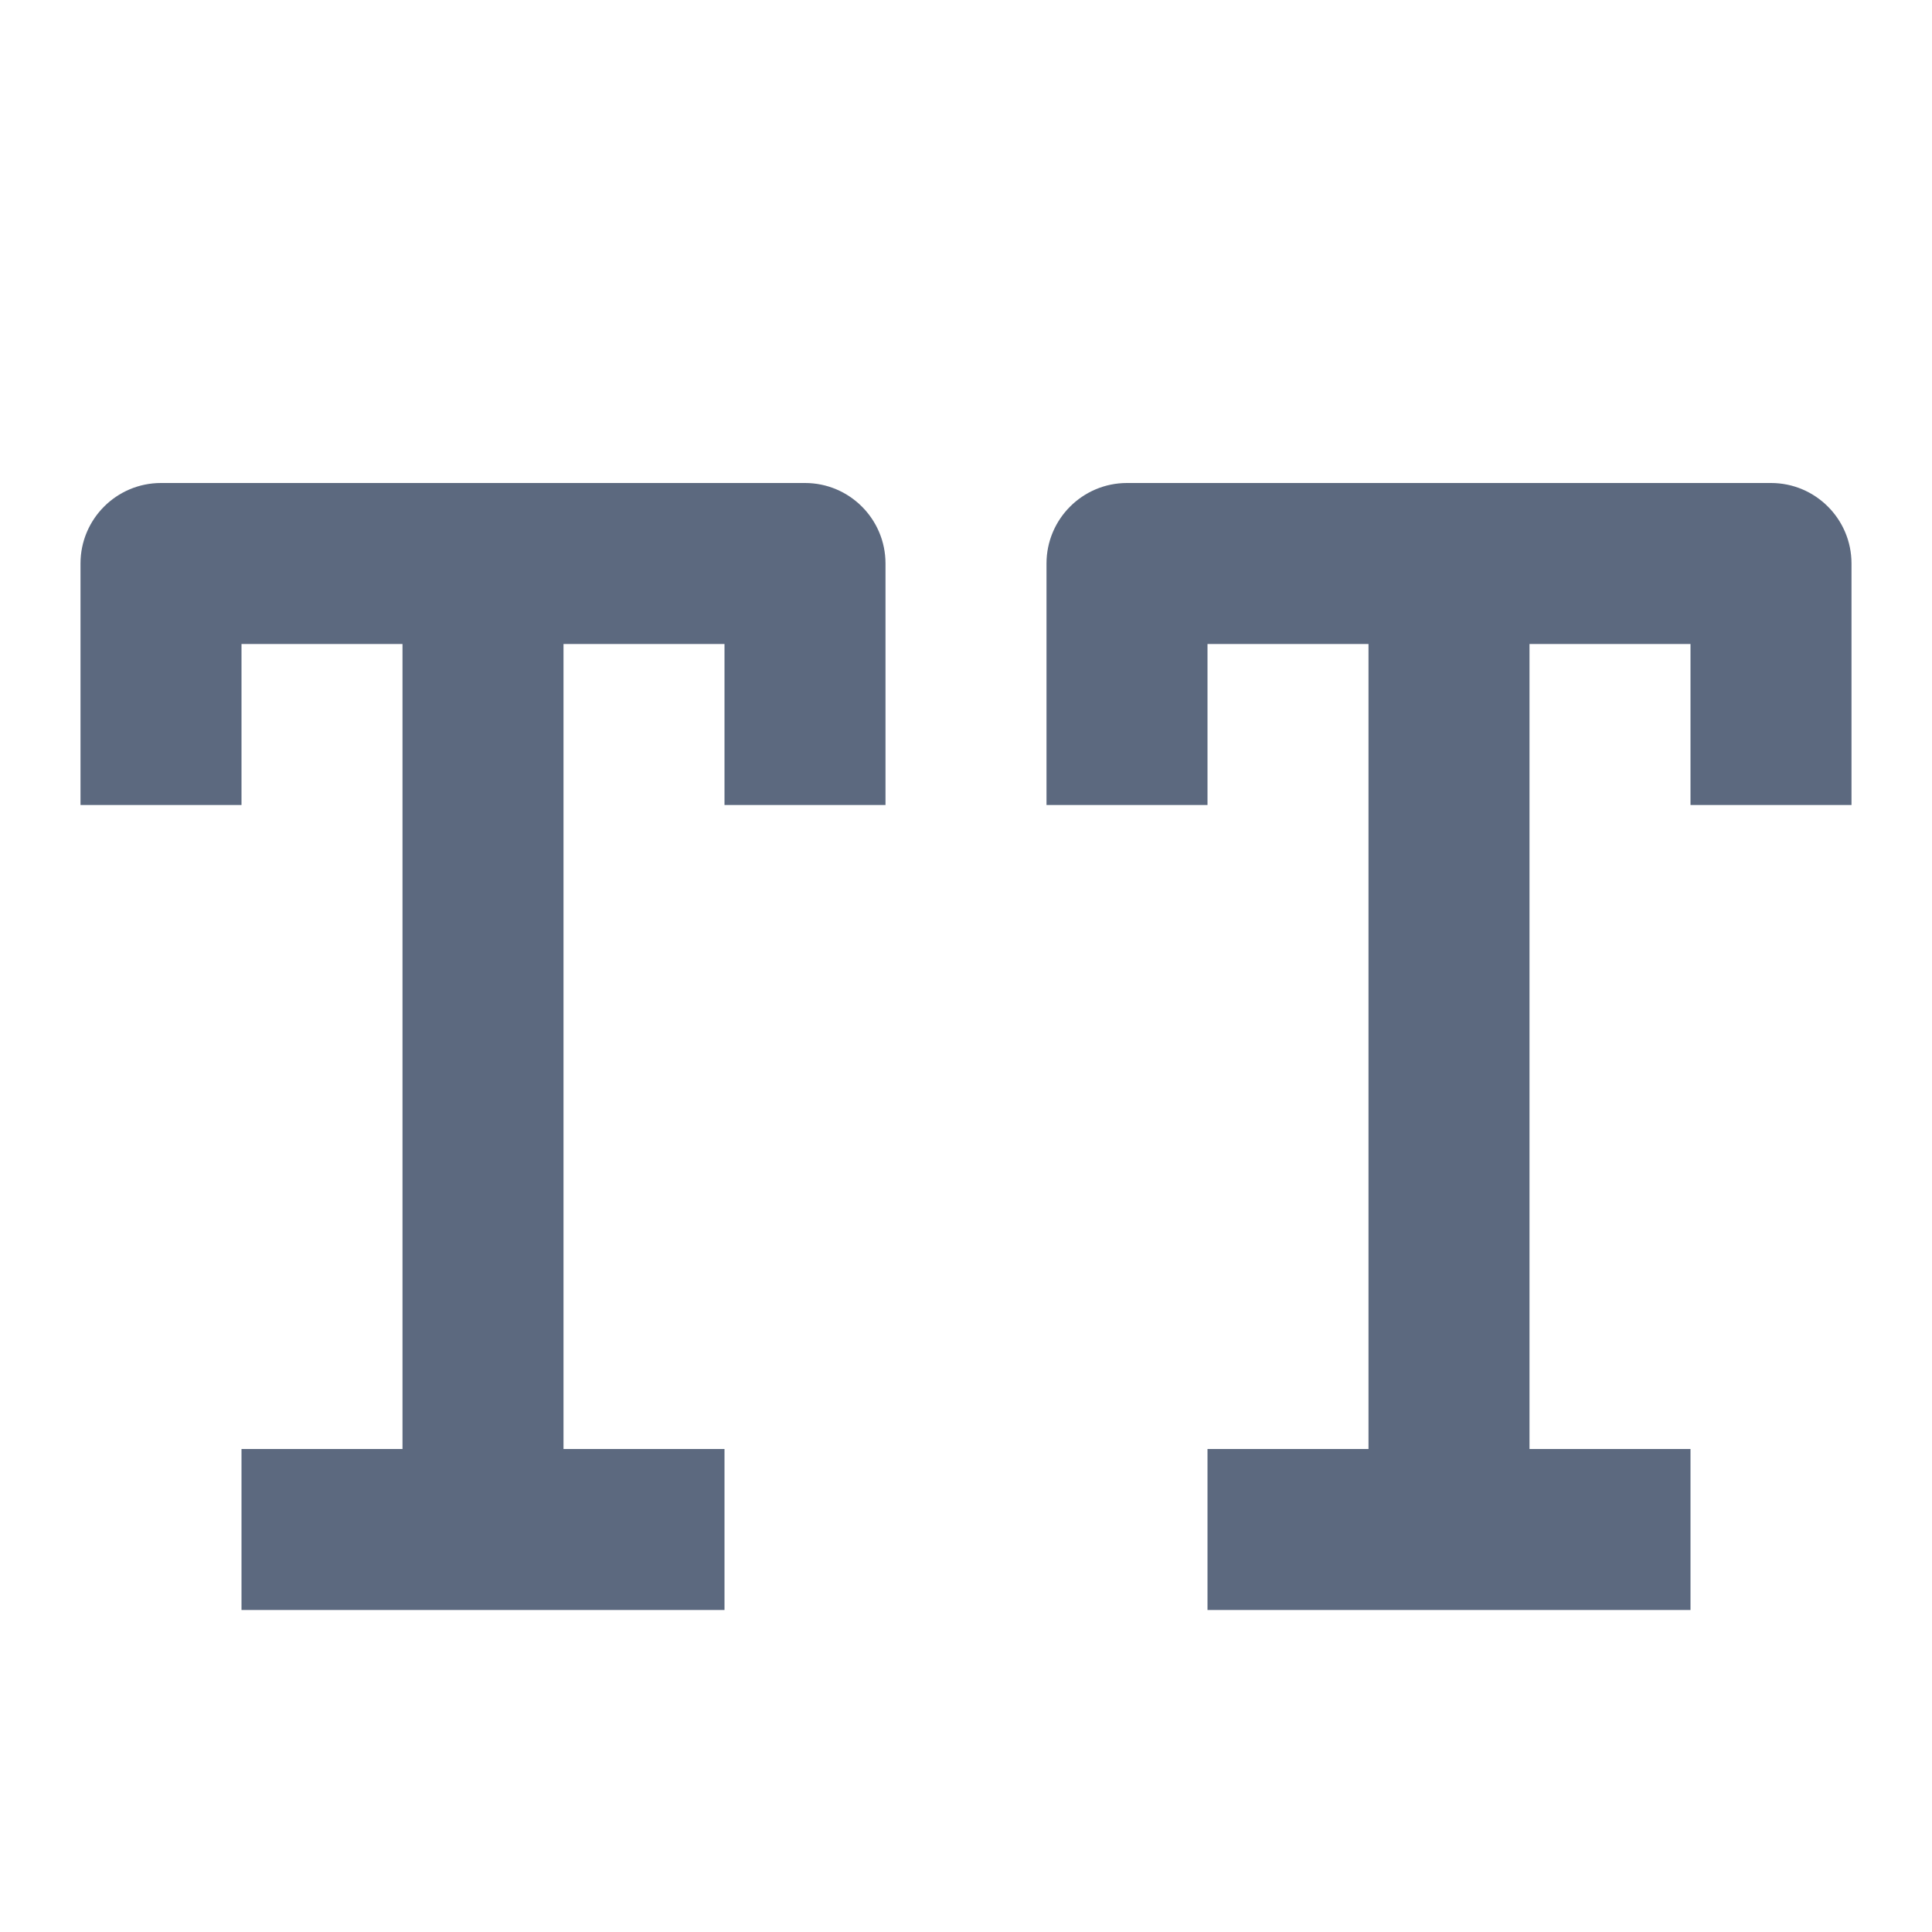 <svg width="18" height="18" viewBox="0 0 18 18" fill="none" xmlns="http://www.w3.org/2000/svg">
<path d="M7.5 4.5H1.5C1.086 4.5 0.75 4.836 0.75 5.25V7.5H2.25V6H3.75V13.5H2.25V15H6.75V13.5H5.25V6H6.75V7.5H8.25V5.25C8.25 4.836 7.914 4.5 7.5 4.5Z" fill="#5C697F"/>
<path d="M16.5 4.5H10.5C10.086 4.5 9.75 4.836 9.75 5.25V7.5H11.25V6H12.75V13.5H11.25V15H15.75V13.5H14.25V6H15.75V7.5H17.25V5.25C17.25 4.836 16.914 4.5 16.5 4.5Z" fill="#5C697F"/>
</svg>
